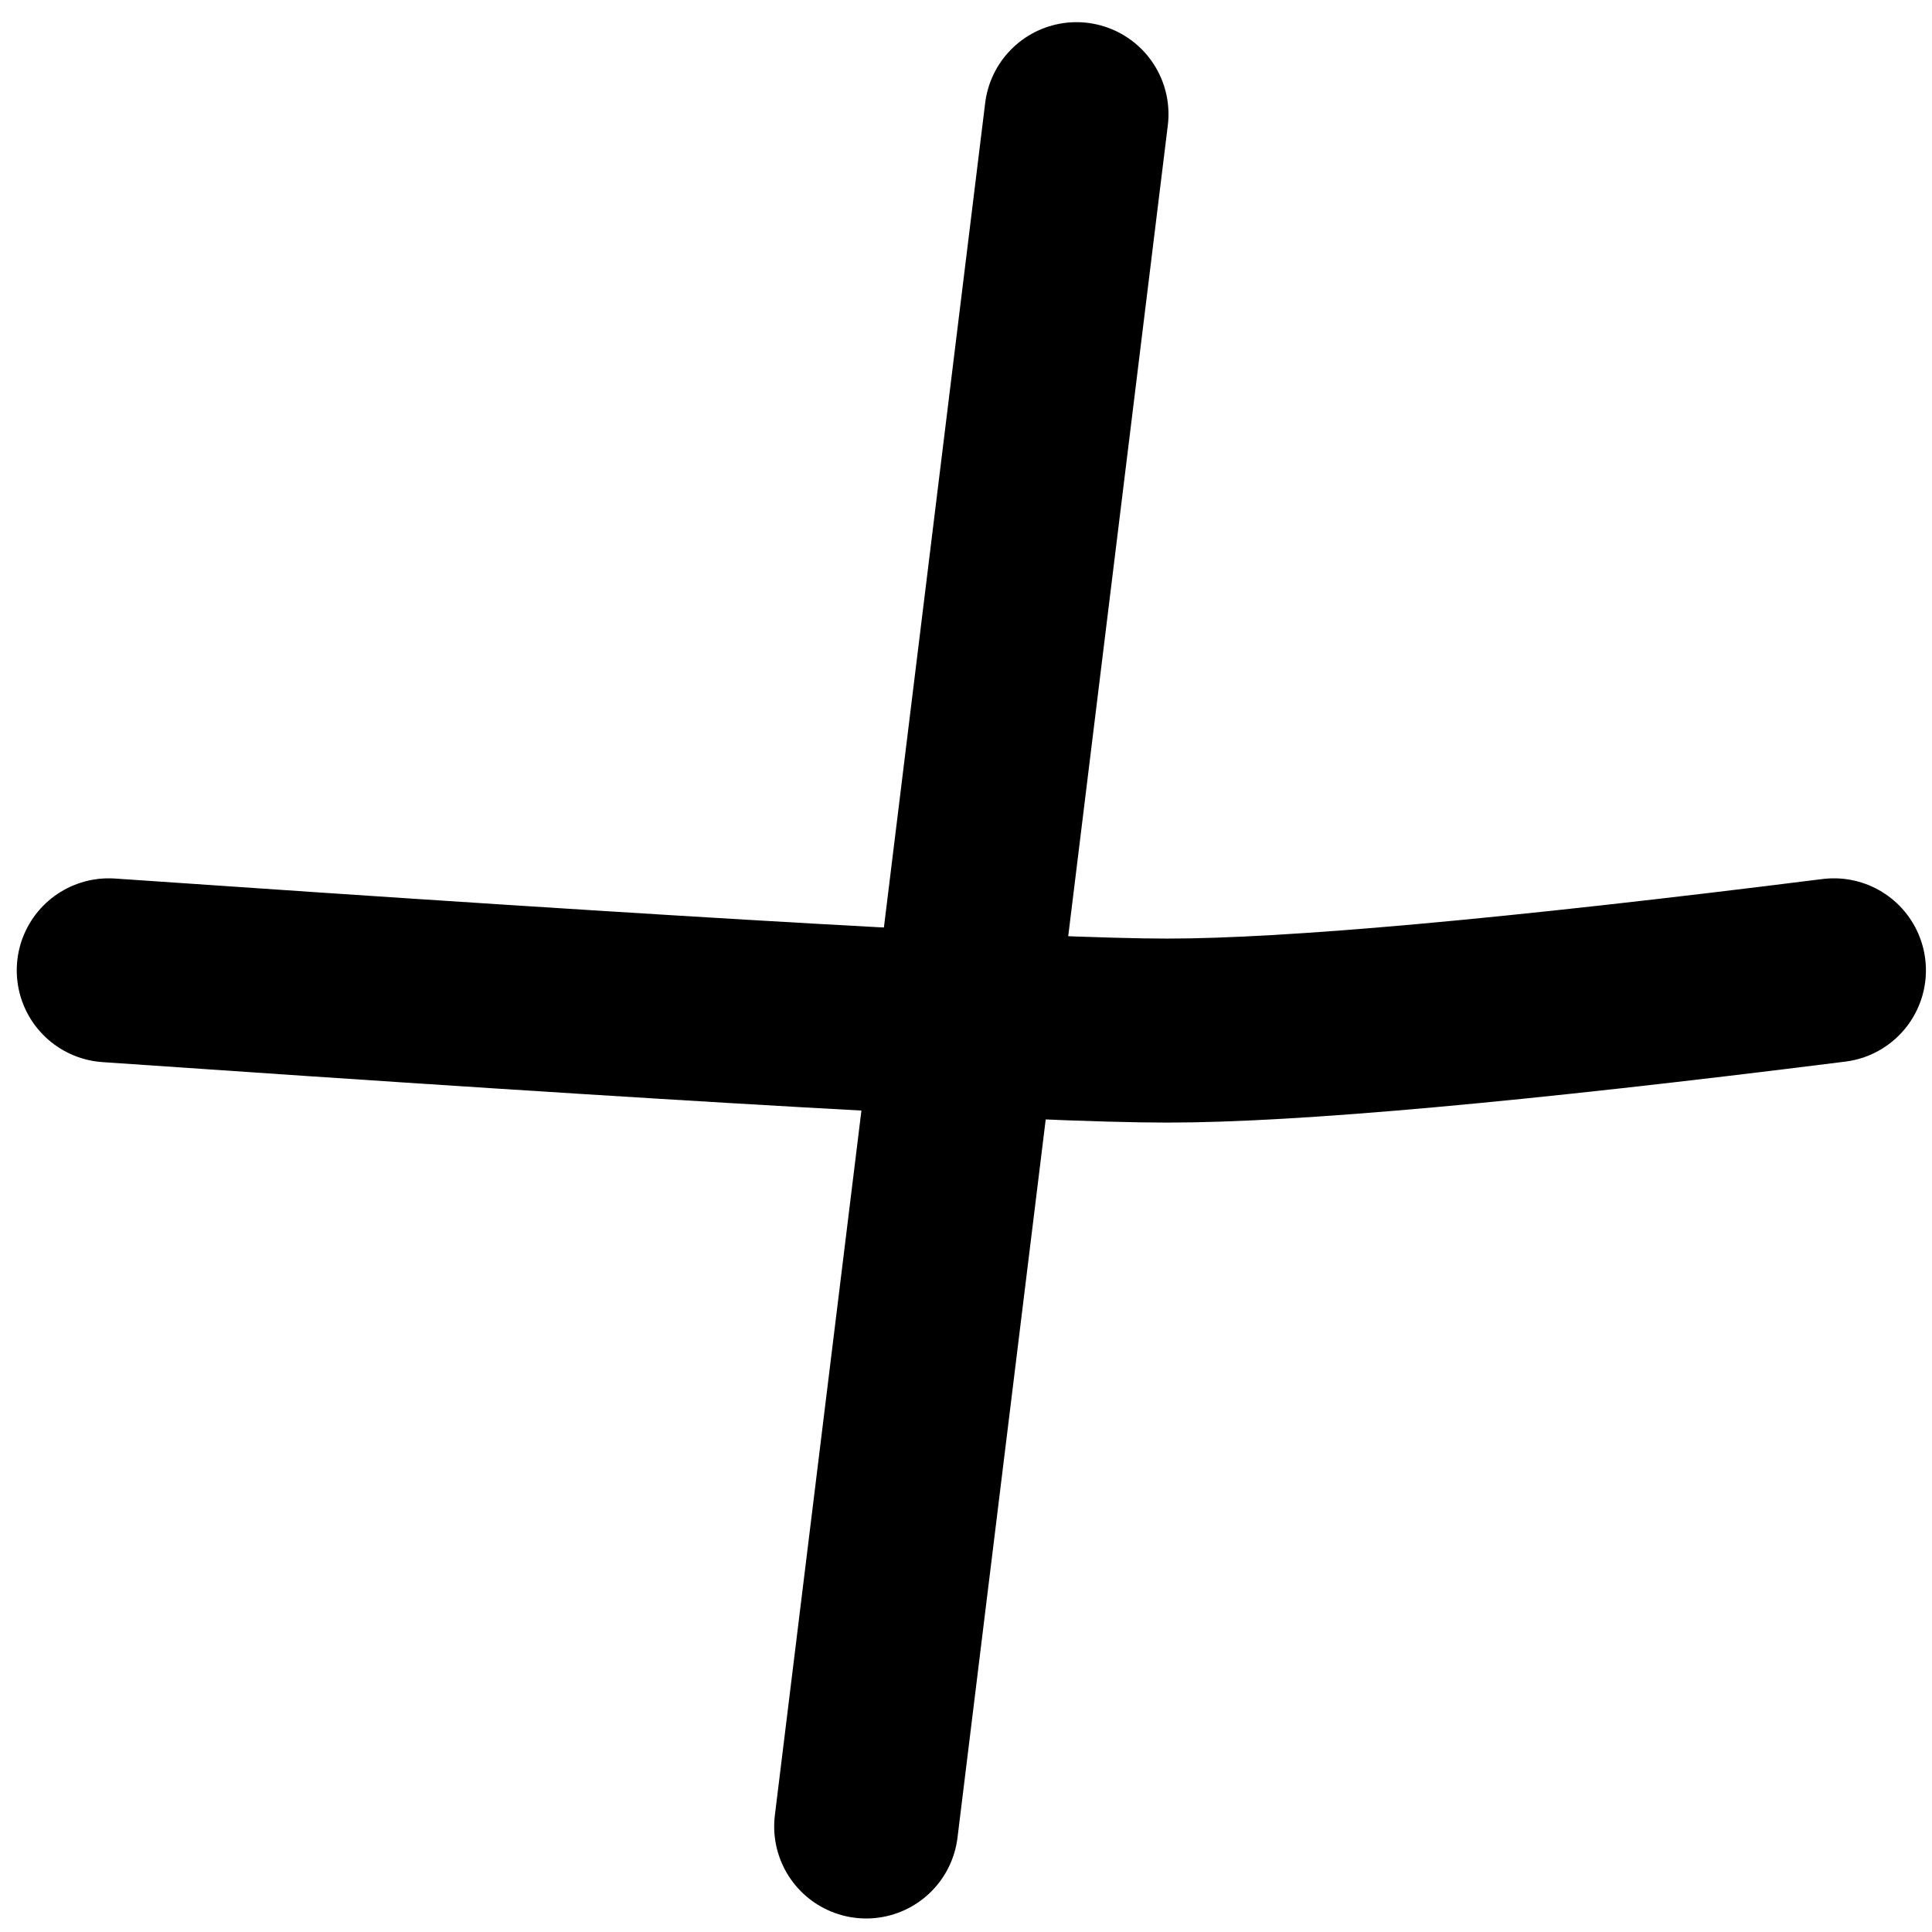 <?xml version="1.0" encoding="UTF-8"?>
<svg width="21px" height="21px" viewBox="0 0 21 21" version="1.1" xmlns="http://www.w3.org/2000/svg" xmlns:xlink="http://www.w3.org/1999/xlink">
    <!-- Generator: Sketch 49.2 (51160) - http://www.bohemiancoding.com/sketch -->
    <title>Group 21</title>
    <desc>Created with Sketch.</desc>
    <defs></defs>
    <g id="Vision" stroke="none" stroke-width="1" fill="none" fill-rule="evenodd" stroke-linecap="round">
        <g transform="translate(-1080, -924)" id="Group-24" stroke="#000000" stroke-width="2">
            <g transform="translate(950, 723)">
                <g id="Group-21" transform="translate(131, 202)">
                    <path d="M18.934,9.547 C15.458,9.984 13.043,10.202 11.689,10.202 C10.335,10.202 6.499,9.984 0.182,9.547" id="Path-3-Copy-88"></path>
                    <path d="M8.415,18.853 L10.701,0.241" id="Path-3-Copy-91"></path>
                </g>
            </g>
        </g>
    </g>
</svg>